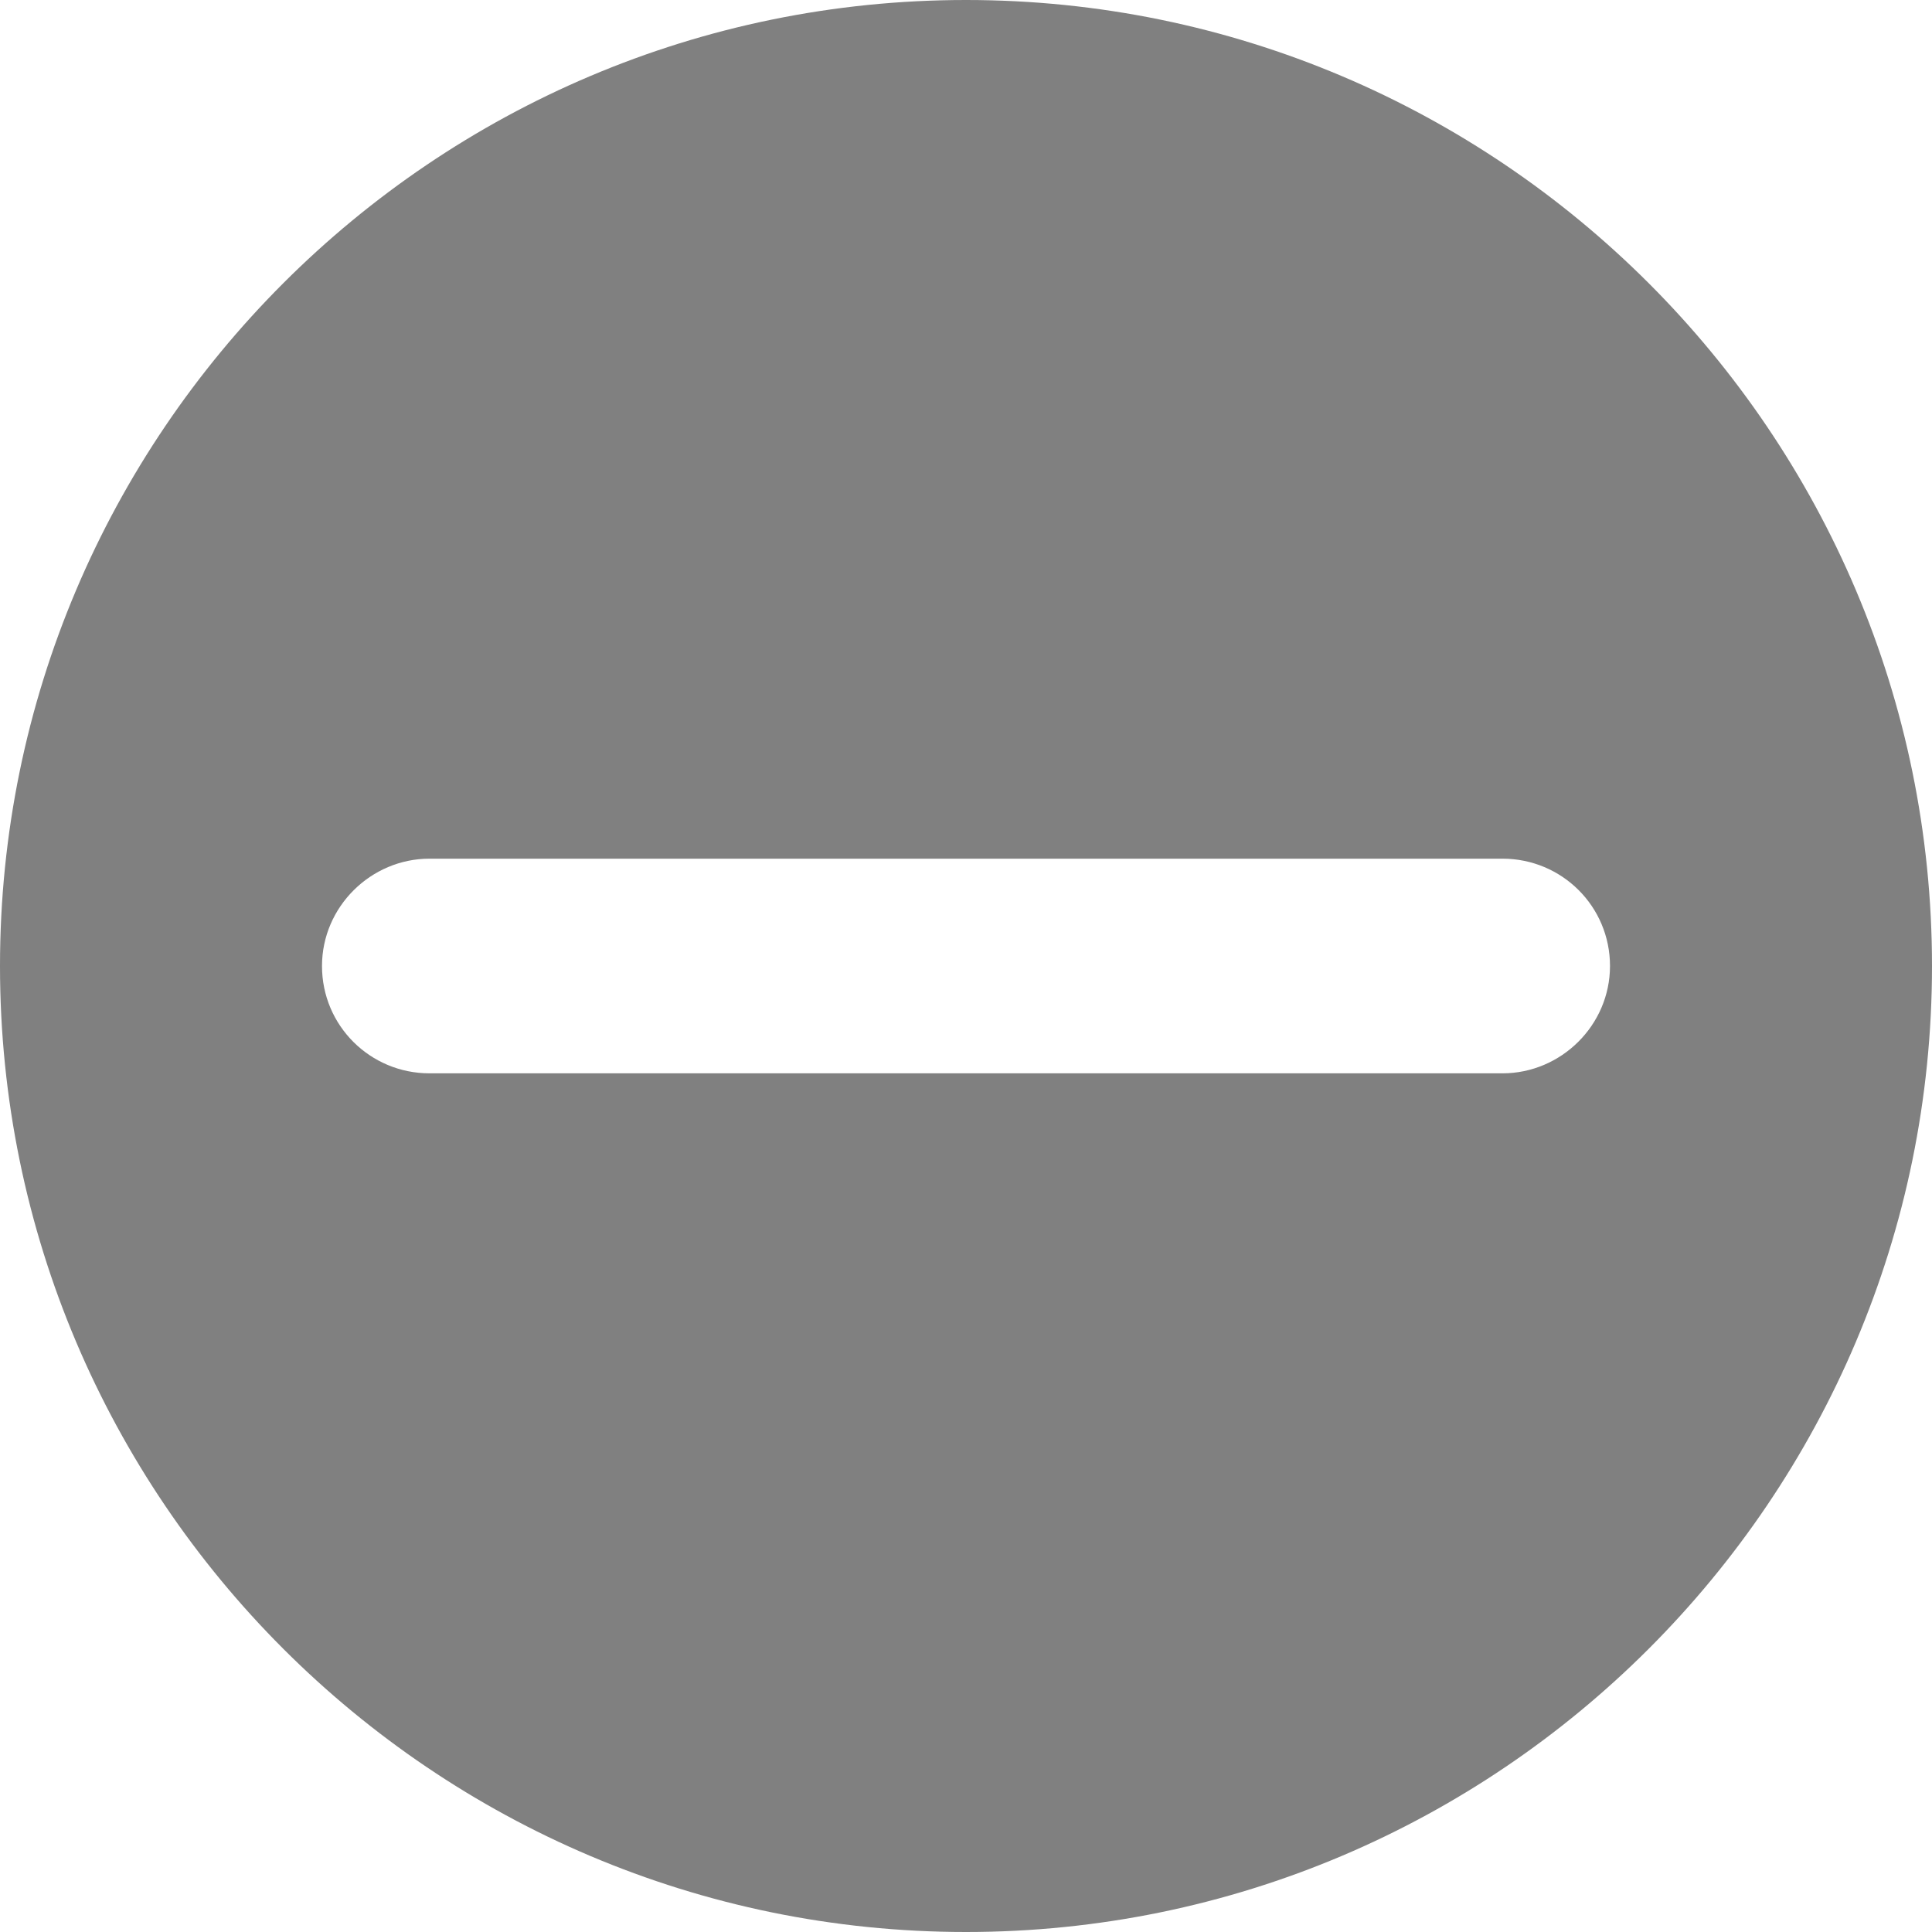 <svg xmlns="http://www.w3.org/2000/svg" width="18" height="18" class="status canceled" version="1.1" viewBox="0 0 18 18"><style>svg:root .circle{fill:gray}svg:root .icon{fill:#fff}</style><path d="M 9,0 C 4.037,0 0,4.037 0,9 c 0,4.963 4.037,9 9,9 4.963,0 9,-4.037 9,-9 C 18,4.037 13.963,0 9,0" class="circle"/><path d="M 4.002,10 C 3.449,10 3,9.556 3,9 3,8.448 3.456,8 4.002,8 L 13.998,8 C 14.551,8 15,8.444 15,9 c 0,0.552 -0.456,1 -1.002,1 l -9.995,0 z" class="icon"/></svg>